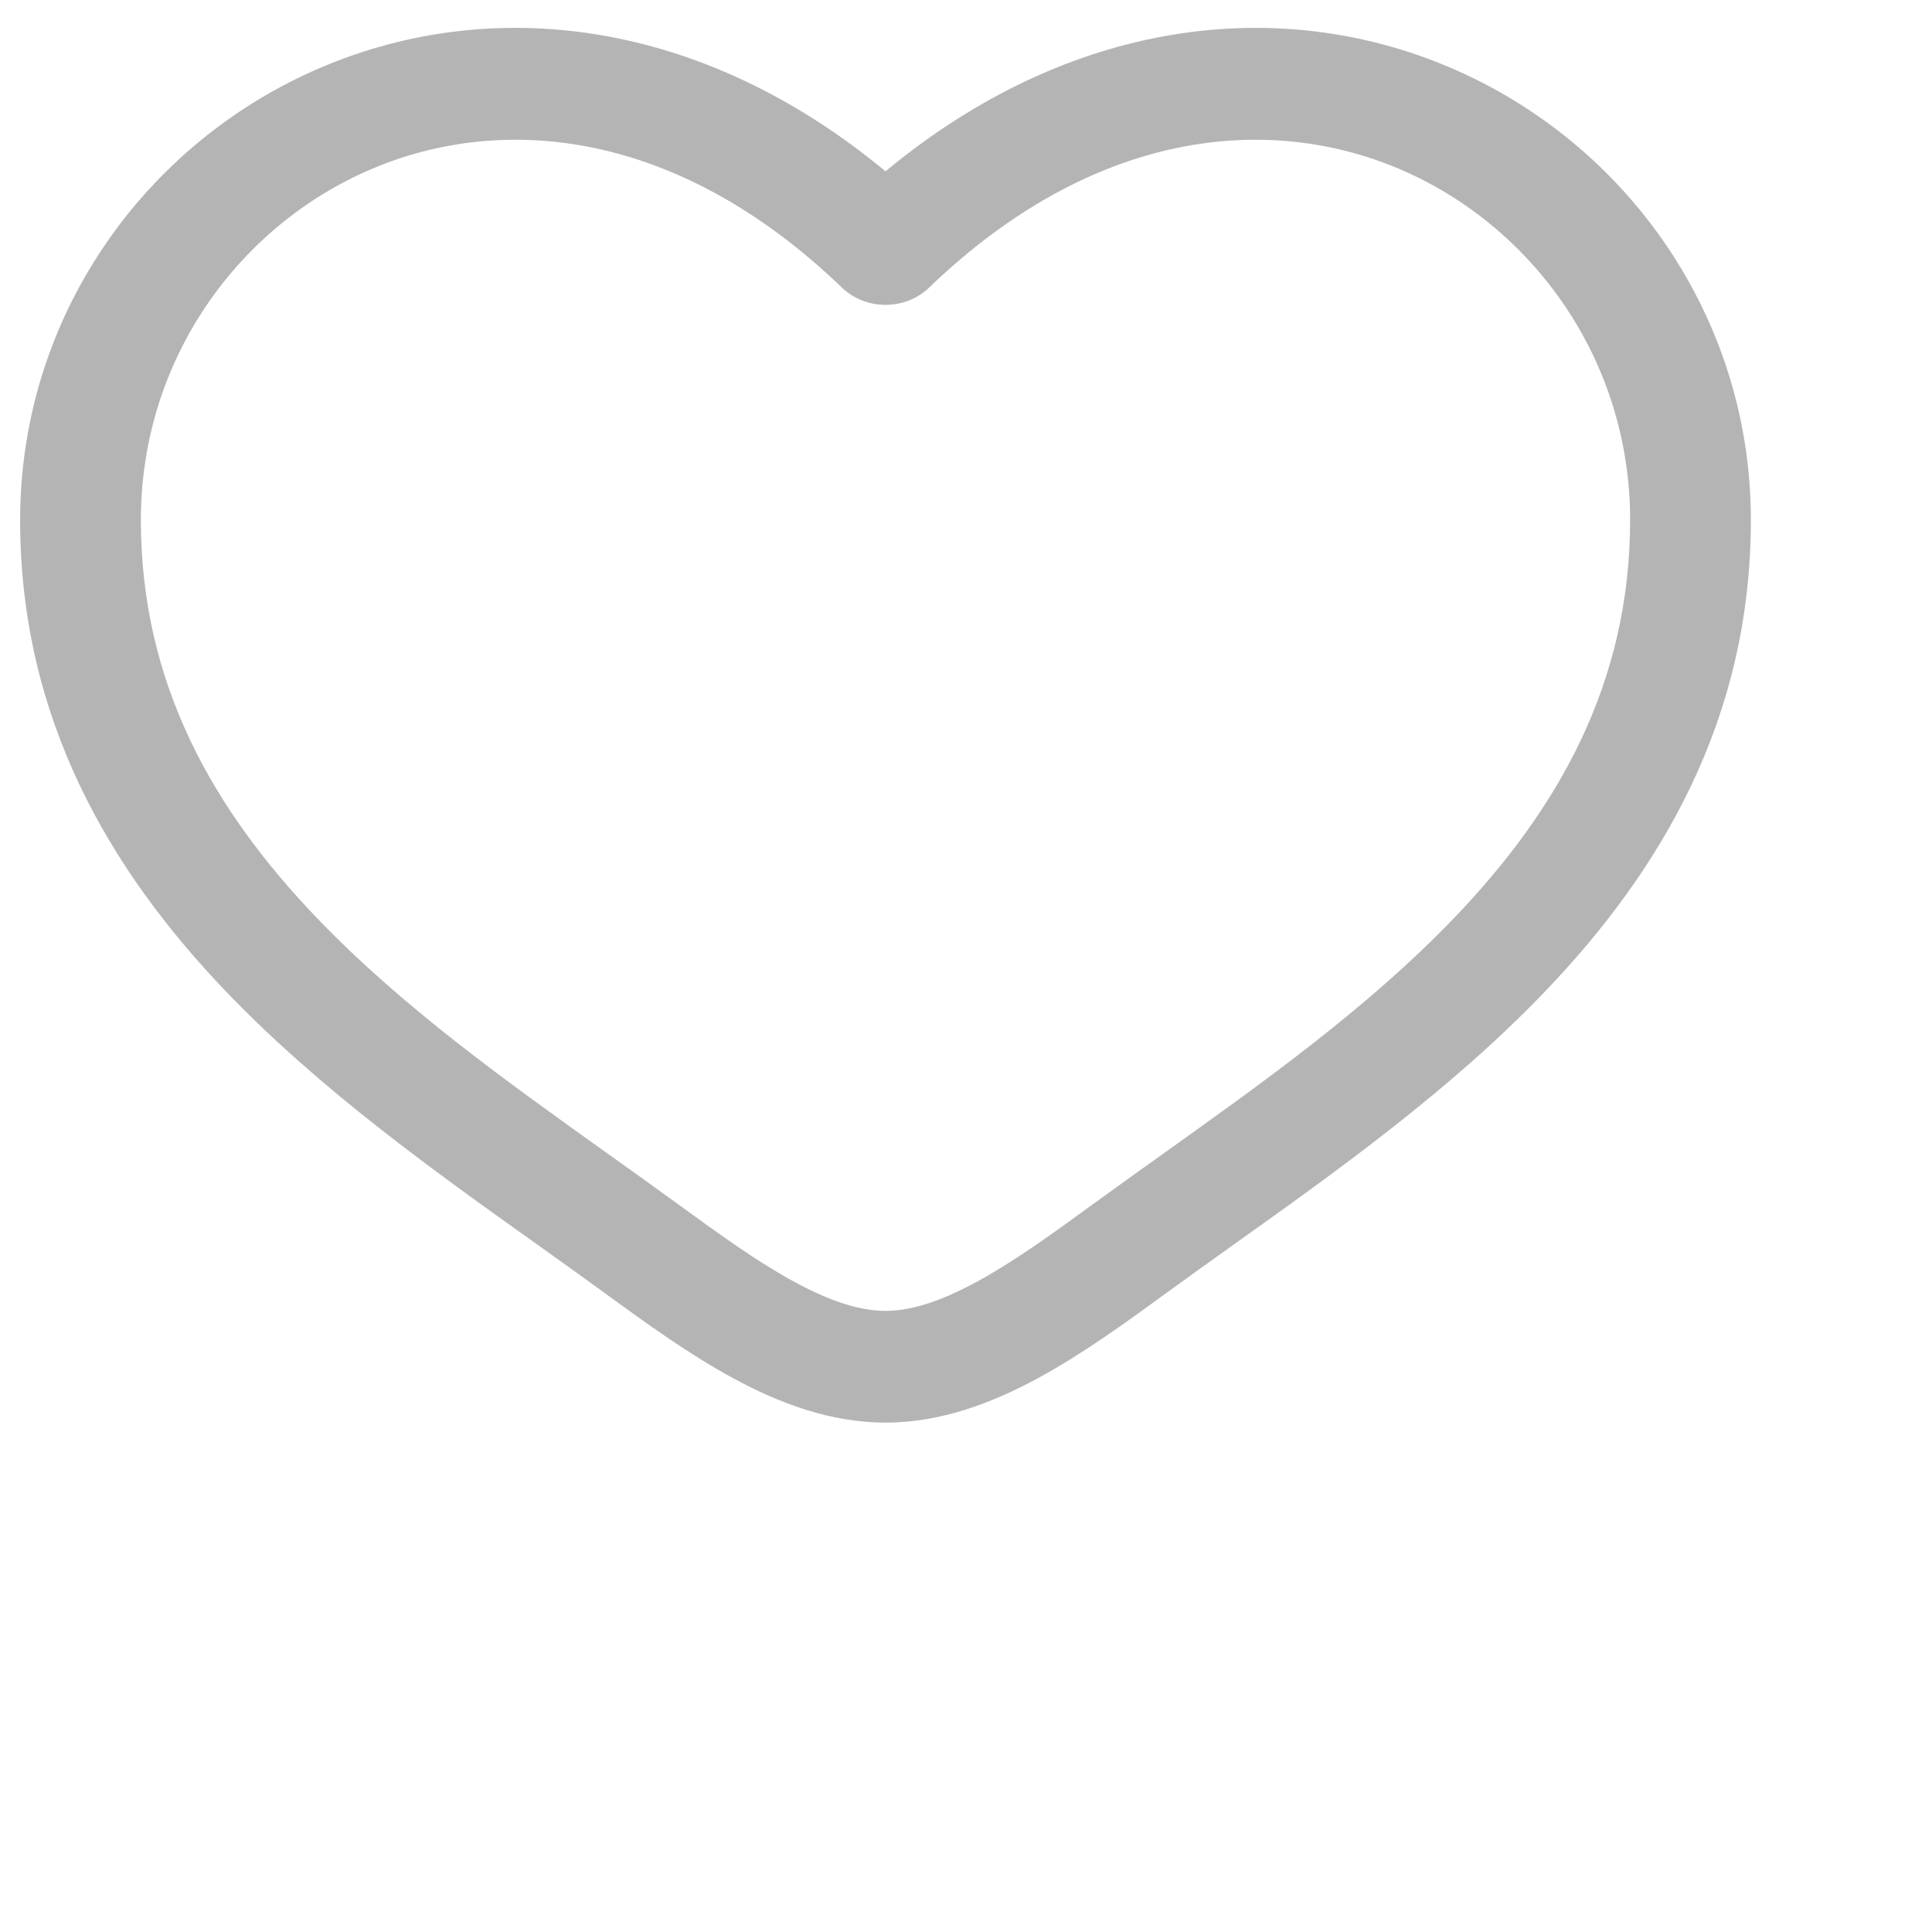 <svg width="36" height="36" viewBox="0 0 24 24" fill="none" xmlns="http://www.w3.org/2000/svg">
<path fill-rule="evenodd" clip-rule="evenodd" d="M4.624 2.096C2.965 2.798 1.75 4.468 1.75 6.459C1.75 8.493 2.649 10.061 3.938 11.405C5.001 12.512 6.287 13.43 7.541 14.325C7.839 14.538 8.135 14.749 8.426 14.961C8.952 15.345 9.421 15.682 9.874 15.927C10.326 16.172 10.69 16.284 11 16.284C11.31 16.284 11.674 16.172 12.126 15.927C12.579 15.682 13.048 15.345 13.574 14.961C13.865 14.749 14.161 14.538 14.459 14.325C15.713 13.43 16.999 12.512 18.062 11.405C19.351 10.061 20.25 8.493 20.25 6.459C20.25 4.468 19.035 2.798 17.376 2.096C15.764 1.414 13.598 1.594 11.54 3.574C11.399 3.71 11.204 3.787 11 3.787C10.796 3.787 10.601 3.71 10.46 3.574C8.402 1.594 6.236 1.414 4.624 2.096ZM11 2.128C8.688 0.213 6.099 -0.055 4.001 0.833C1.785 1.771 0.25 3.948 0.25 6.459C0.25 8.926 1.361 10.809 2.817 12.327C3.983 13.542 5.41 14.56 6.671 15.458C6.957 15.662 7.234 15.86 7.497 16.052C8.01 16.426 8.56 16.825 9.117 17.126C9.674 17.427 10.31 17.672 11 17.672C11.69 17.672 12.326 17.427 12.883 17.126C13.441 16.825 13.99 16.426 14.503 16.052C14.766 15.86 15.043 15.662 15.329 15.458C16.59 14.56 18.017 13.542 19.183 12.327C20.64 10.809 21.75 8.926 21.75 6.459C21.75 3.948 20.215 1.771 17.999 0.833C15.901 -0.055 13.312 0.213 11 2.128Z" fill="#6D6B6B" fill-opacity="0.5"/>
</svg>
